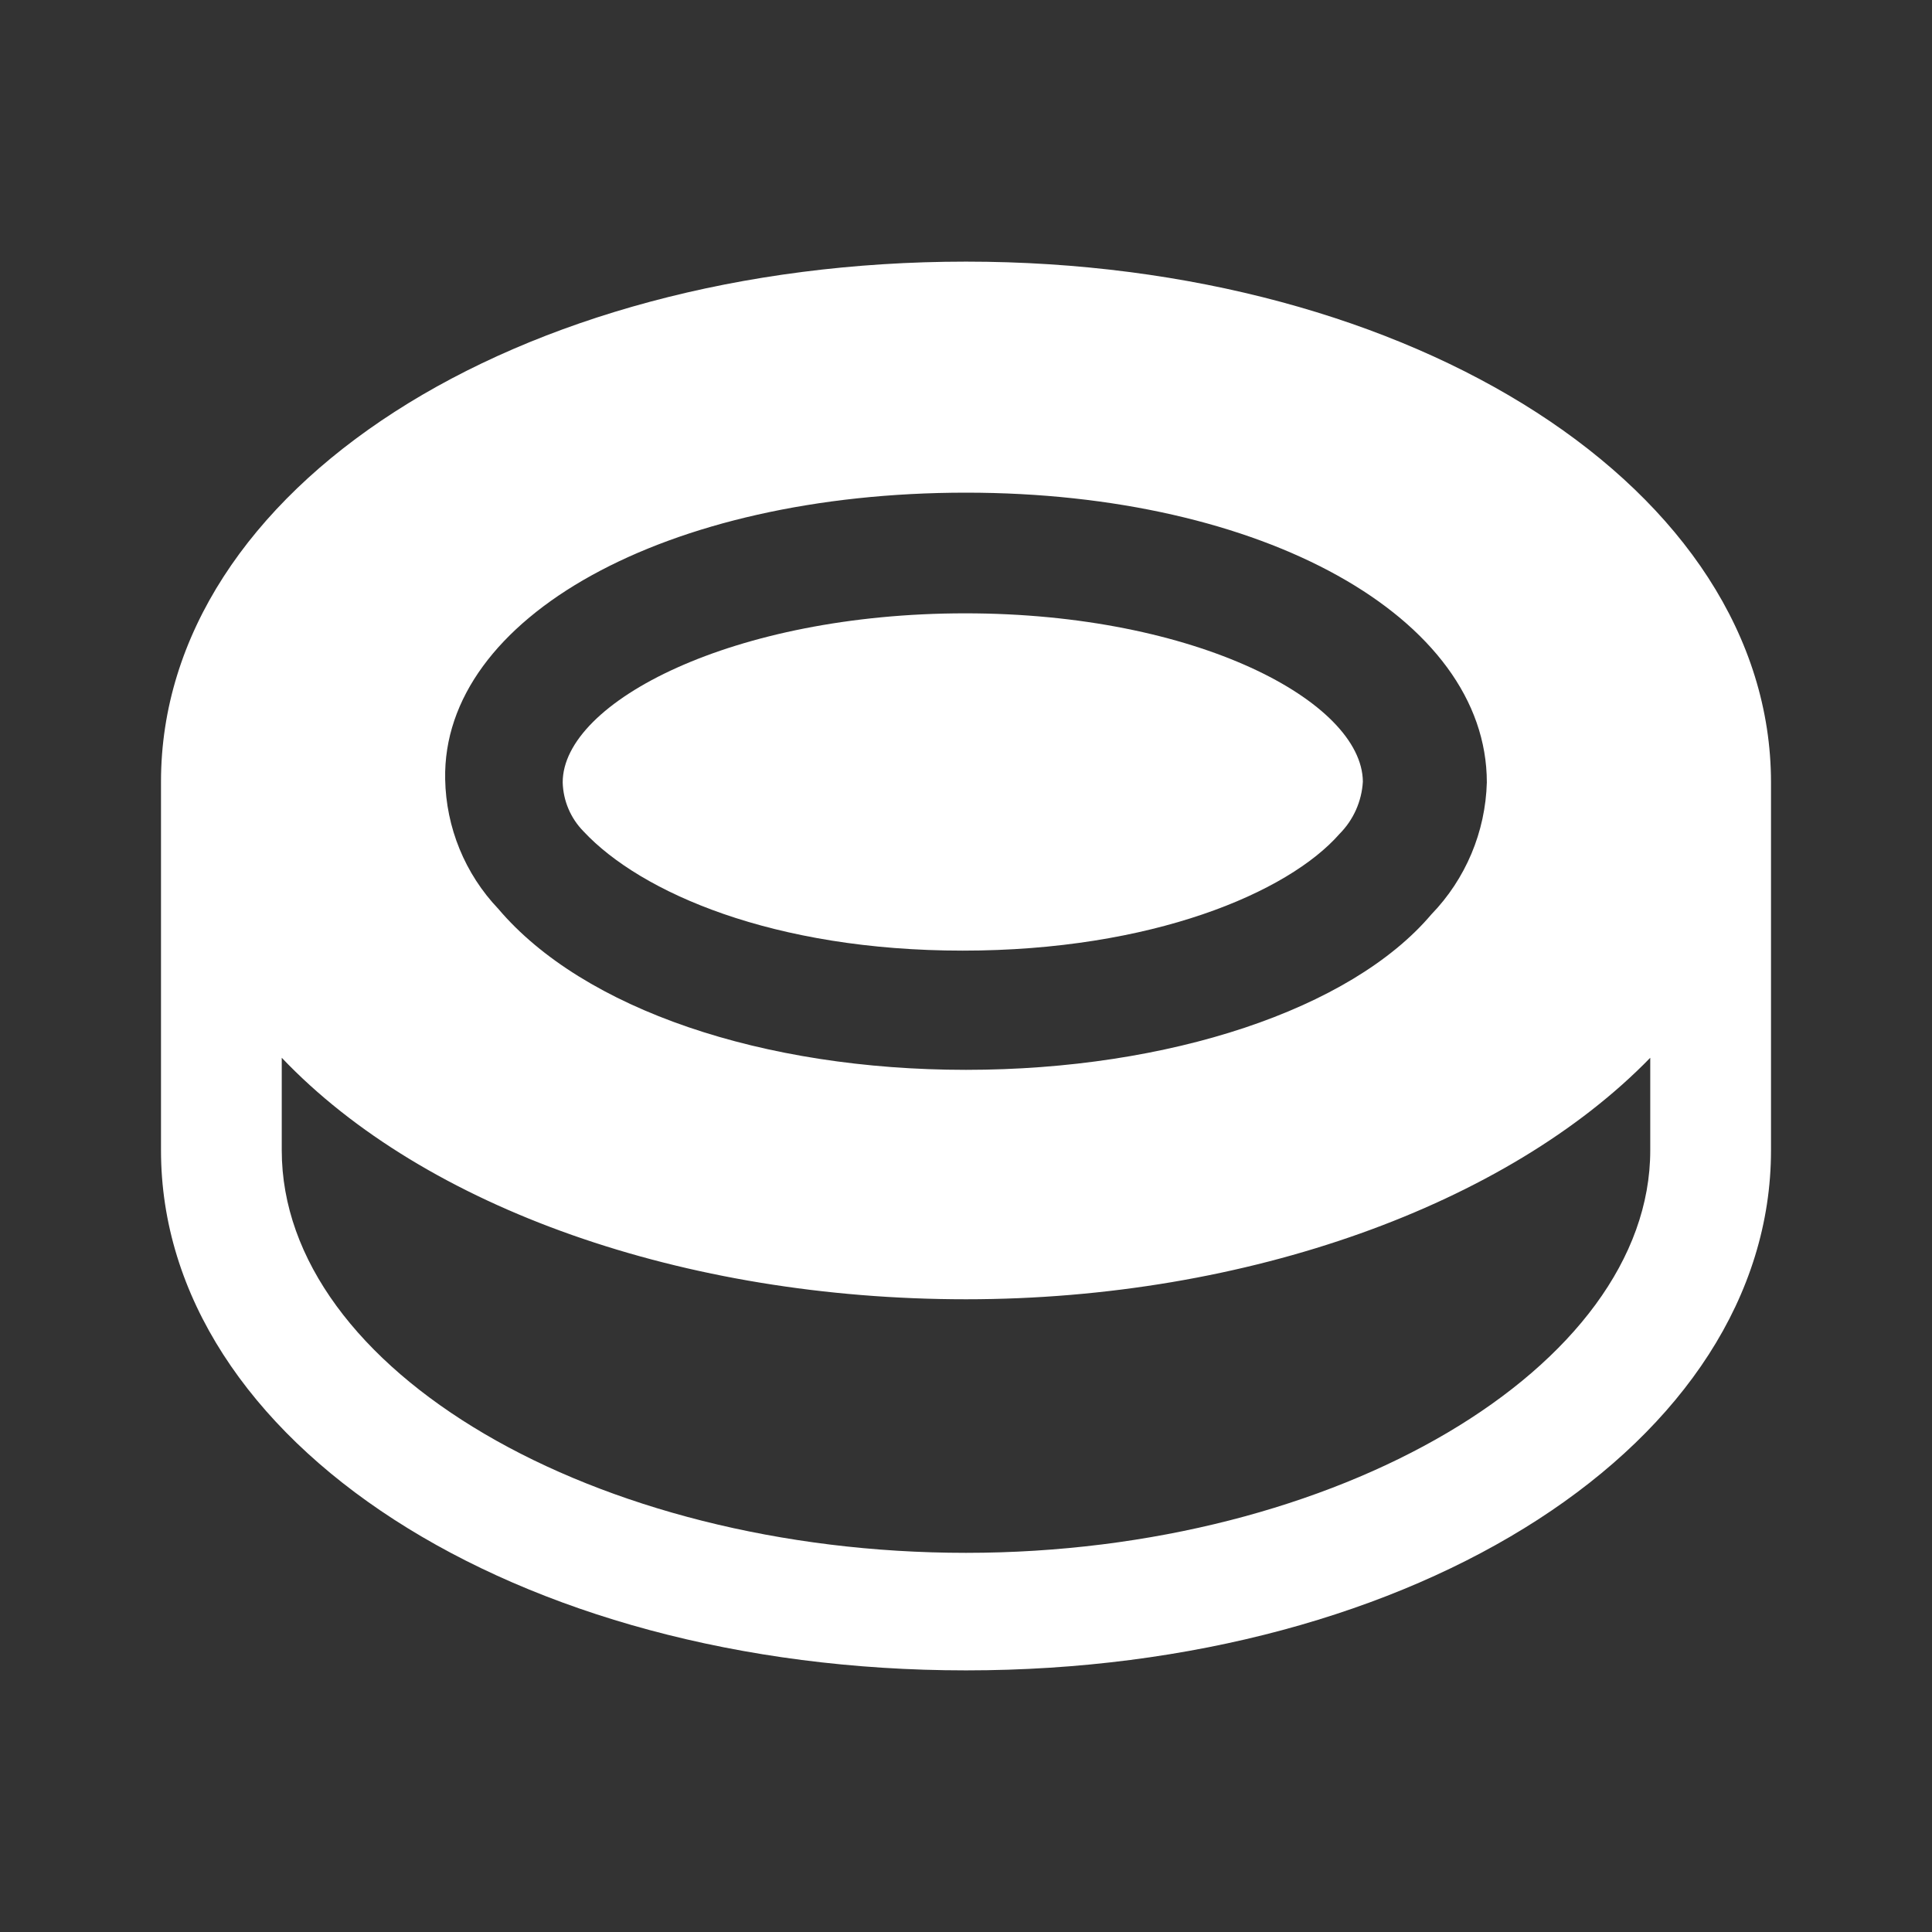 <svg width="24" height="24" viewBox="0 0 24 24" fill="none" xmlns="http://www.w3.org/2000/svg">
<rect x="0" y="0" width="24" height="24" fill="#333333" stroke="none"/>
<path d="M12 3.25C6.41 3.25 2 6.07 2 9.71V14.29C2 17.91 6.39 20.75 12 20.75C17.61 20.75 22 17.91 22 14.29V9.72C22 6.09 17.57 3.25 12 3.25ZM12 6.12C15.69 6.12 18.47 7.67 18.47 9.72C18.453 10.334 18.207 10.919 17.78 11.36C16.78 12.54 14.52 13.29 12 13.29C9.48 13.29 7.25 12.54 6.19 11.29C5.776 10.855 5.541 10.28 5.53 9.68C5.49 7.67 8.27 6.12 12 6.12ZM20.5 14.29C20.5 16.98 16.61 19.29 12 19.29C7.39 19.29 3.5 17.02 3.5 14.29V13.14C5.28 15.01 8.5 16.14 12 16.14C15.5 16.14 18.73 14.96 20.5 13.14V14.29Z" fill="white"/>
<path d="M16.93 9.709C16.916 9.954 16.813 10.185 16.64 10.359C16 11.089 14.31 11.809 11.96 11.809C9.61 11.809 7.96 11.089 7.25 10.329C7.089 10.166 6.996 9.948 6.99 9.719C6.99 8.719 9.11 7.619 11.99 7.619C14.87 7.619 16.92 8.719 16.93 9.709Z" fill="white"/>
</svg>
